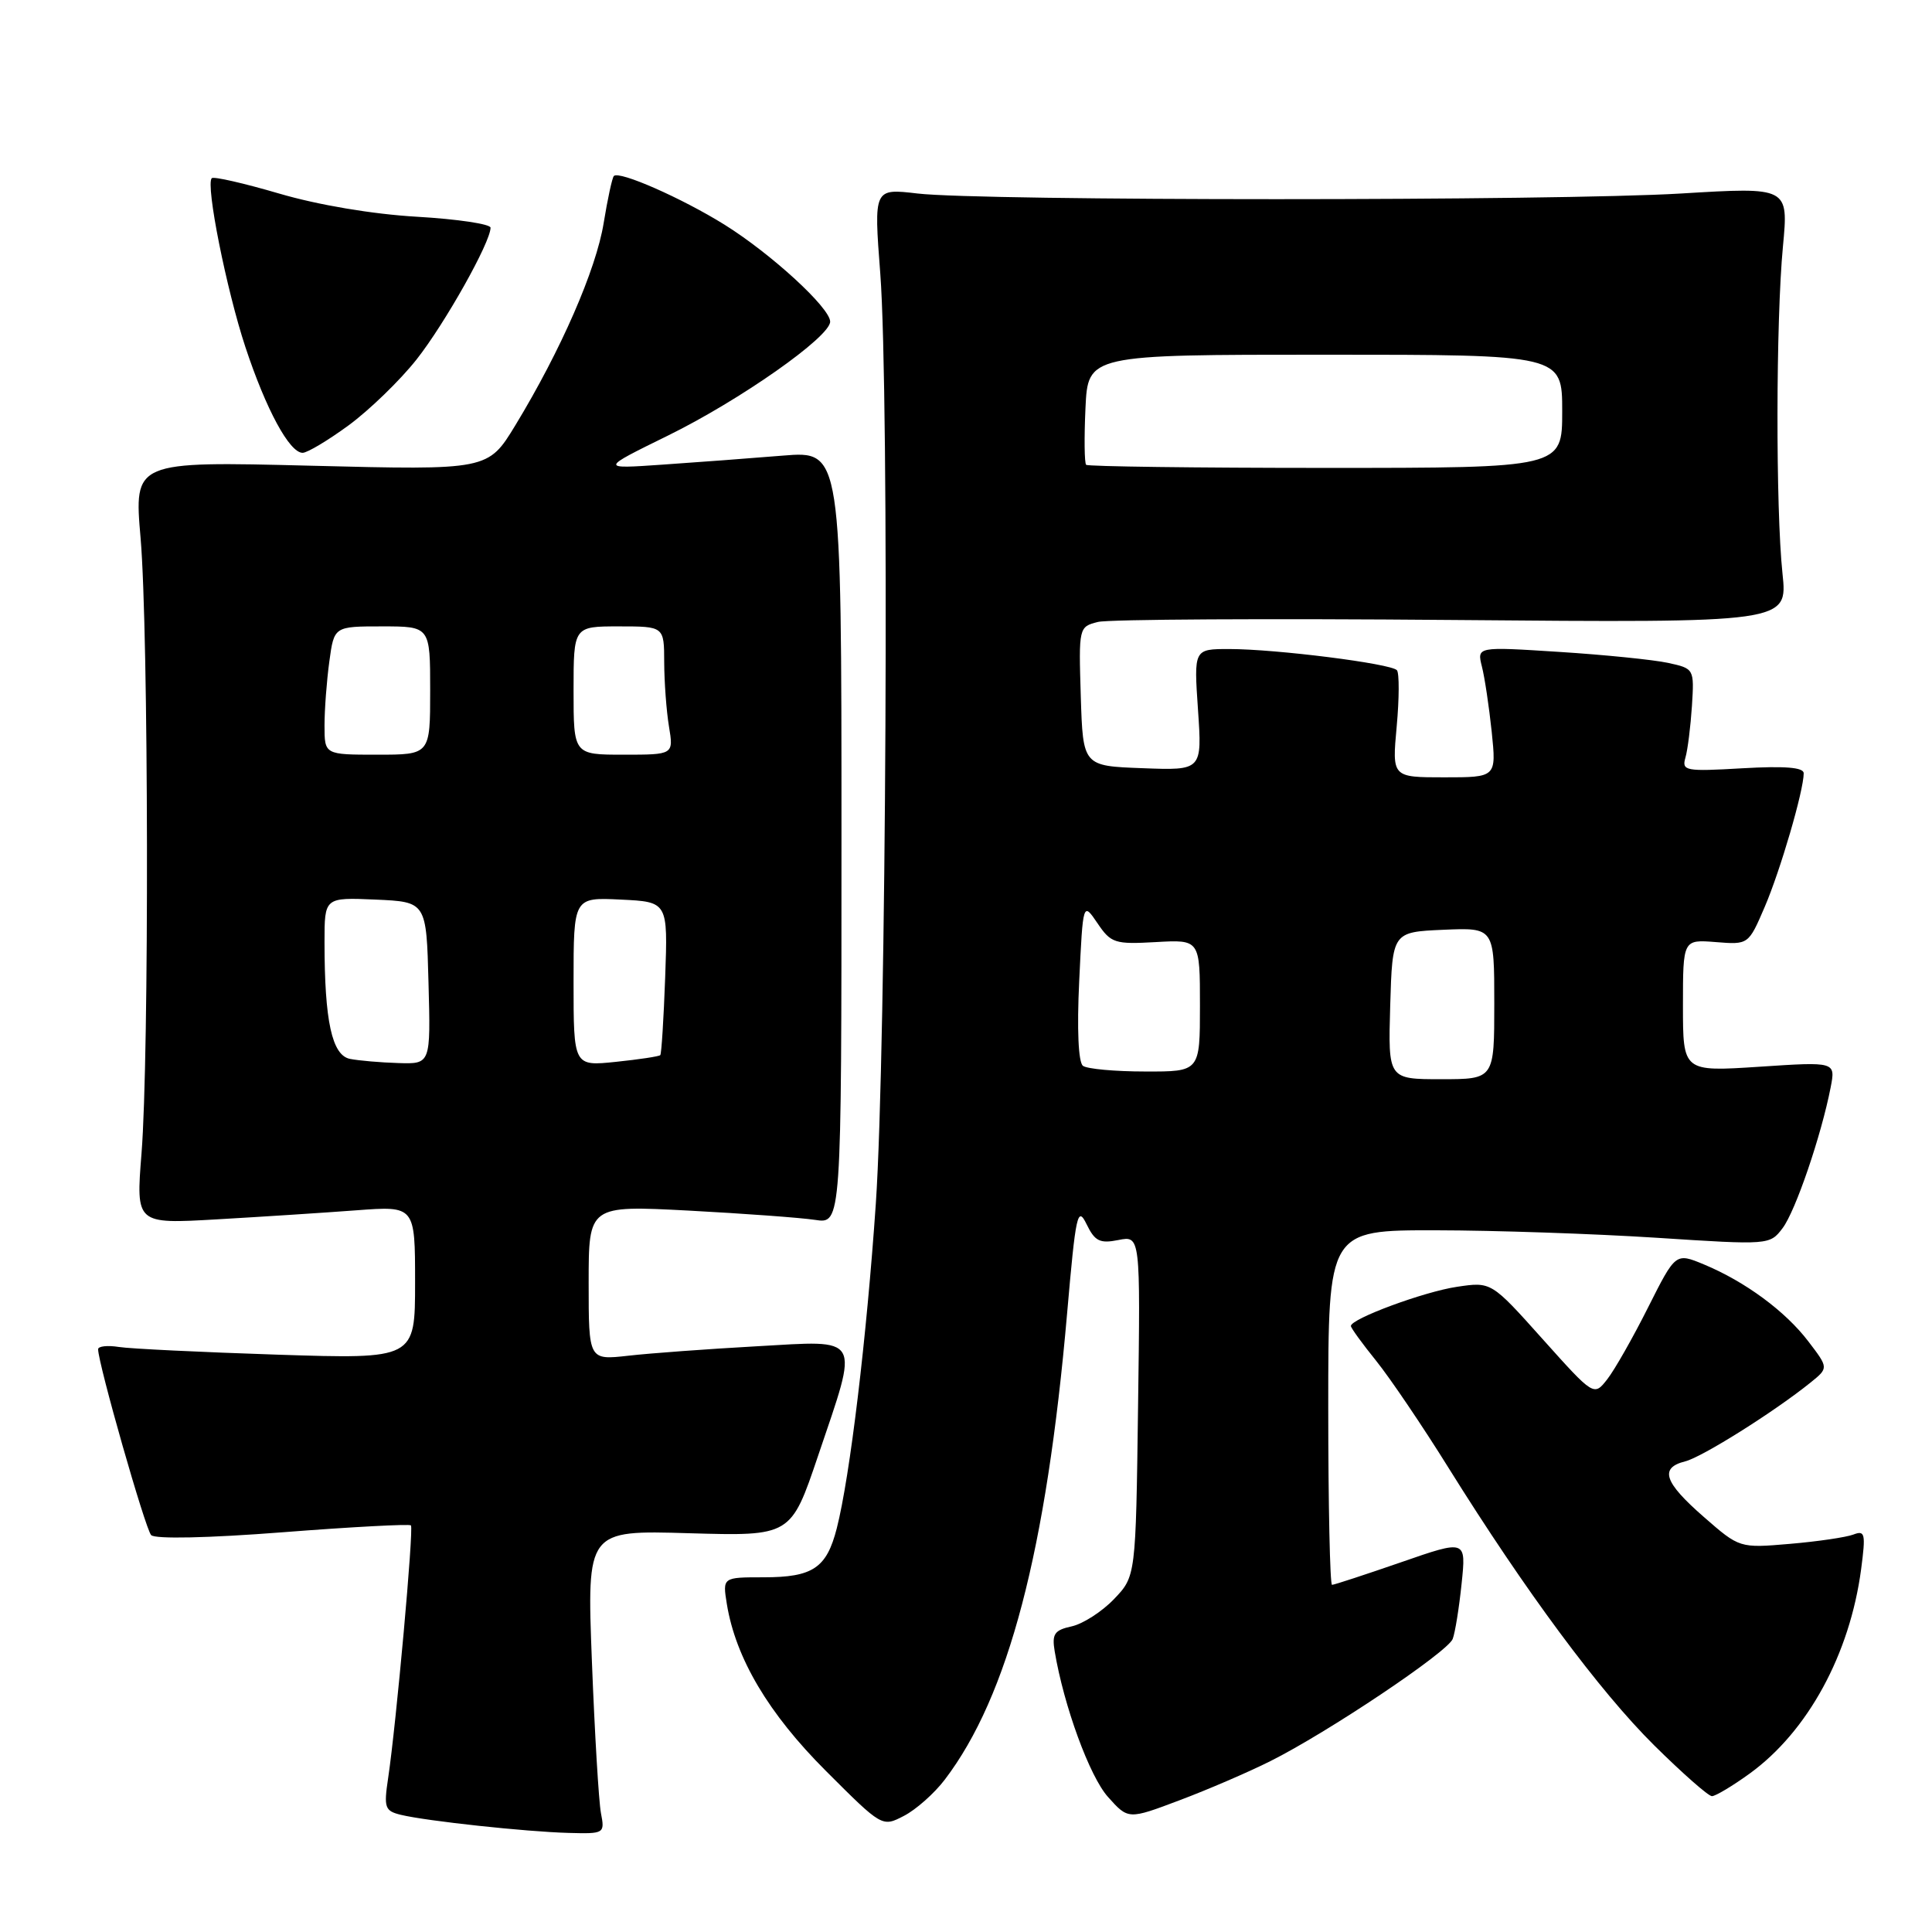 <?xml version="1.0" encoding="UTF-8" standalone="no"?>
<!DOCTYPE svg PUBLIC "-//W3C//DTD SVG 1.1//EN" "http://www.w3.org/Graphics/SVG/1.1/DTD/svg11.dtd" >
<svg xmlns="http://www.w3.org/2000/svg" xmlns:xlink="http://www.w3.org/1999/xlink" version="1.1" viewBox="0 0 256 256">
 <g >
 <path fill="currentColor"
d=" M 79.63 240.25 C 79.34 238.74 78.80 229.68 78.43 220.13 C 77.76 202.76 77.76 202.76 91.28 203.16 C 104.80 203.55 104.80 203.55 108.40 192.90 C 113.86 176.76 114.32 177.60 100.25 178.39 C 93.79 178.75 86.14 179.31 83.25 179.64 C 78.00 180.23 78.00 180.23 78.00 169.97 C 78.00 159.72 78.00 159.72 91.25 160.41 C 98.54 160.80 106.08 161.35 108.00 161.64 C 111.50 162.18 111.50 162.18 111.50 110.96 C 111.50 59.74 111.50 59.74 103.75 60.37 C 99.49 60.72 92.29 61.26 87.75 61.57 C 79.50 62.14 79.50 62.14 88.50 57.72 C 98.05 53.03 110.00 44.64 110.00 42.62 C 110.00 40.80 102.20 33.64 96.00 29.77 C 90.34 26.25 82.06 22.60 81.34 23.32 C 81.12 23.54 80.51 26.35 79.99 29.55 C 78.99 35.72 74.31 46.44 68.30 56.33 C 64.67 62.30 64.67 62.30 41.21 61.71 C 17.75 61.12 17.75 61.12 18.63 71.31 C 19.69 83.75 19.78 139.97 18.75 152.85 C 18.01 162.19 18.01 162.19 28.75 161.57 C 34.66 161.23 42.99 160.69 47.25 160.37 C 55.00 159.79 55.00 159.79 55.00 169.94 C 55.00 180.09 55.00 180.09 36.75 179.50 C 26.71 179.17 17.26 178.72 15.75 178.48 C 14.24 178.24 13.00 178.38 13.00 178.78 C 13.01 180.70 19.26 202.62 20.03 203.41 C 20.56 203.95 27.59 203.80 37.50 203.03 C 46.62 202.32 54.25 201.92 54.45 202.12 C 54.84 202.53 52.50 228.45 51.43 235.61 C 50.84 239.54 50.99 239.96 53.14 240.48 C 56.55 241.30 69.70 242.72 75.33 242.87 C 80.08 243.00 80.15 242.96 79.63 240.25 Z  M 125.19 235.81 C 133.61 224.75 138.66 205.50 141.40 174.00 C 142.54 160.88 142.78 159.76 143.97 162.20 C 145.07 164.47 145.73 164.80 148.19 164.31 C 151.11 163.73 151.11 163.73 150.80 186.30 C 150.50 208.87 150.50 208.87 147.61 211.89 C 146.02 213.55 143.50 215.17 142.01 215.50 C 139.71 216.00 139.37 216.51 139.75 218.80 C 140.96 226.04 144.38 235.39 146.81 238.10 C 149.50 241.11 149.50 241.11 156.31 238.54 C 160.06 237.13 165.46 234.80 168.31 233.37 C 175.93 229.56 191.82 218.91 192.49 217.17 C 192.81 216.34 193.34 213.04 193.67 209.84 C 194.28 204.01 194.28 204.01 185.64 207.01 C 180.89 208.65 176.78 210.00 176.50 210.00 C 176.23 210.00 176.00 199.43 176.00 186.50 C 176.00 163.00 176.00 163.00 190.25 163.02 C 198.09 163.03 211.25 163.48 219.50 164.01 C 234.41 164.98 234.51 164.97 236.20 162.74 C 237.91 160.49 241.33 150.46 242.57 144.09 C 243.23 140.68 243.23 140.68 233.11 141.35 C 223.00 142.01 223.00 142.01 223.00 133.25 C 223.00 124.49 223.00 124.49 227.34 124.83 C 231.68 125.18 231.68 125.18 233.83 120.18 C 235.91 115.34 239.00 104.75 239.00 102.46 C 239.00 101.68 236.51 101.48 230.89 101.80 C 223.31 102.24 222.82 102.15 223.33 100.38 C 223.63 99.35 224.01 96.27 224.19 93.55 C 224.50 88.61 224.49 88.59 221.00 87.83 C 219.07 87.42 212.60 86.76 206.60 86.38 C 195.70 85.68 195.70 85.68 196.36 88.32 C 196.73 89.76 197.31 93.66 197.66 96.97 C 198.28 103.00 198.28 103.00 191.37 103.00 C 184.45 103.00 184.45 103.00 185.07 96.25 C 185.41 92.54 185.42 89.19 185.10 88.81 C 184.34 87.93 169.06 86.00 162.87 86.00 C 158.19 86.00 158.19 86.00 158.74 94.04 C 159.29 102.09 159.29 102.09 151.40 101.79 C 143.50 101.50 143.50 101.50 143.21 92.28 C 142.93 83.12 142.94 83.05 145.49 82.41 C 146.90 82.06 168.04 81.94 192.46 82.15 C 236.88 82.53 236.88 82.53 236.19 76.01 C 235.28 67.40 235.31 42.51 236.25 32.64 C 236.99 24.78 236.99 24.78 222.75 25.64 C 206.20 26.64 130.09 26.64 121.57 25.64 C 115.78 24.96 115.78 24.96 116.64 36.23 C 117.86 52.16 117.44 139.16 116.05 159.50 C 114.84 177.21 112.63 195.64 110.88 202.50 C 109.53 207.78 107.71 209.00 101.18 209.00 C 95.74 209.00 95.74 209.00 96.31 212.54 C 97.48 219.72 101.83 227.06 109.44 234.66 C 116.89 242.11 116.89 242.11 119.78 240.61 C 121.37 239.79 123.81 237.63 125.19 235.81 Z  M 231.85 235.00 C 239.54 229.42 245.11 219.21 246.61 207.92 C 247.23 203.20 247.13 202.74 245.57 203.34 C 244.61 203.70 240.83 204.26 237.17 204.57 C 230.50 205.14 230.50 205.14 225.75 200.99 C 220.49 196.40 219.86 194.50 223.29 193.64 C 225.54 193.08 235.14 187.04 239.90 183.20 C 242.30 181.26 242.30 181.26 239.62 177.75 C 236.57 173.74 231.23 169.81 225.77 167.54 C 222.03 165.99 222.03 165.99 218.38 173.24 C 216.38 177.23 213.94 181.52 212.97 182.76 C 211.20 185.02 211.20 185.02 204.40 177.43 C 197.60 169.83 197.60 169.83 193.05 170.51 C 188.71 171.15 179.00 174.74 179.00 175.70 C 179.00 175.96 180.51 178.04 182.36 180.33 C 184.20 182.62 188.52 189.00 191.94 194.50 C 202.14 210.86 211.93 224.07 219.17 231.25 C 222.92 234.96 226.37 238.00 226.84 238.00 C 227.31 238.00 229.57 236.65 231.85 235.00 Z  M 46.22 56.34 C 48.96 54.32 53.00 50.41 55.19 47.64 C 58.94 42.89 65.00 32.11 65.00 30.17 C 65.00 29.69 60.61 29.03 55.25 28.72 C 49.36 28.38 42.14 27.16 37.00 25.65 C 32.33 24.28 28.31 23.36 28.06 23.61 C 27.22 24.44 30.01 38.41 32.52 46.00 C 35.26 54.28 38.36 60.00 40.10 60.00 C 40.72 60.00 43.48 58.35 46.22 56.34 Z  M 46.38 140.31 C 43.99 139.84 43.00 135.30 43.00 124.81 C 43.00 118.91 43.00 118.91 49.75 119.20 C 56.50 119.50 56.50 119.50 56.78 130.25 C 57.07 141.00 57.07 141.00 52.78 140.86 C 50.43 140.79 47.55 140.54 46.38 140.31 Z  M 76.00 130.09 C 76.00 118.90 76.00 118.90 82.25 119.20 C 88.50 119.50 88.50 119.50 88.14 129.50 C 87.94 135.00 87.65 139.64 87.49 139.81 C 87.34 139.98 84.69 140.38 81.61 140.70 C 76.00 141.28 76.00 141.28 76.00 130.09 Z  M 43.00 96.14 C 43.00 94.02 43.29 90.19 43.64 87.64 C 44.27 83.00 44.27 83.00 50.64 83.00 C 57.00 83.00 57.00 83.00 57.00 91.50 C 57.00 100.00 57.00 100.00 50.00 100.00 C 43.00 100.00 43.00 100.00 43.00 96.14 Z  M 76.00 91.50 C 76.00 83.00 76.00 83.00 82.00 83.00 C 88.00 83.00 88.00 83.00 88.01 87.75 C 88.02 90.36 88.30 94.19 88.64 96.25 C 89.26 100.00 89.26 100.00 82.63 100.00 C 76.00 100.00 76.00 100.00 76.00 91.50 Z  M 184.21 133.25 C 184.50 123.50 184.50 123.50 191.25 123.20 C 198.00 122.91 198.00 122.91 198.00 132.95 C 198.00 143.00 198.00 143.00 190.96 143.00 C 183.93 143.00 183.93 143.00 184.21 133.25 Z  M 143.50 141.23 C 142.89 140.78 142.69 136.44 143.00 130.00 C 143.50 119.50 143.50 119.50 145.42 122.33 C 147.21 124.98 147.72 125.14 153.17 124.83 C 159.00 124.50 159.00 124.50 159.00 133.25 C 159.00 142.00 159.00 142.00 151.75 141.98 C 147.76 141.98 144.05 141.64 143.50 141.23 Z  M 143.92 61.59 C 143.69 61.36 143.65 57.99 143.83 54.09 C 144.16 47.00 144.16 47.00 175.58 47.00 C 207.00 47.00 207.00 47.00 207.00 54.50 C 207.00 62.00 207.00 62.00 175.67 62.00 C 158.43 62.00 144.15 61.81 143.92 61.59 Z "/>
</g>
</svg>